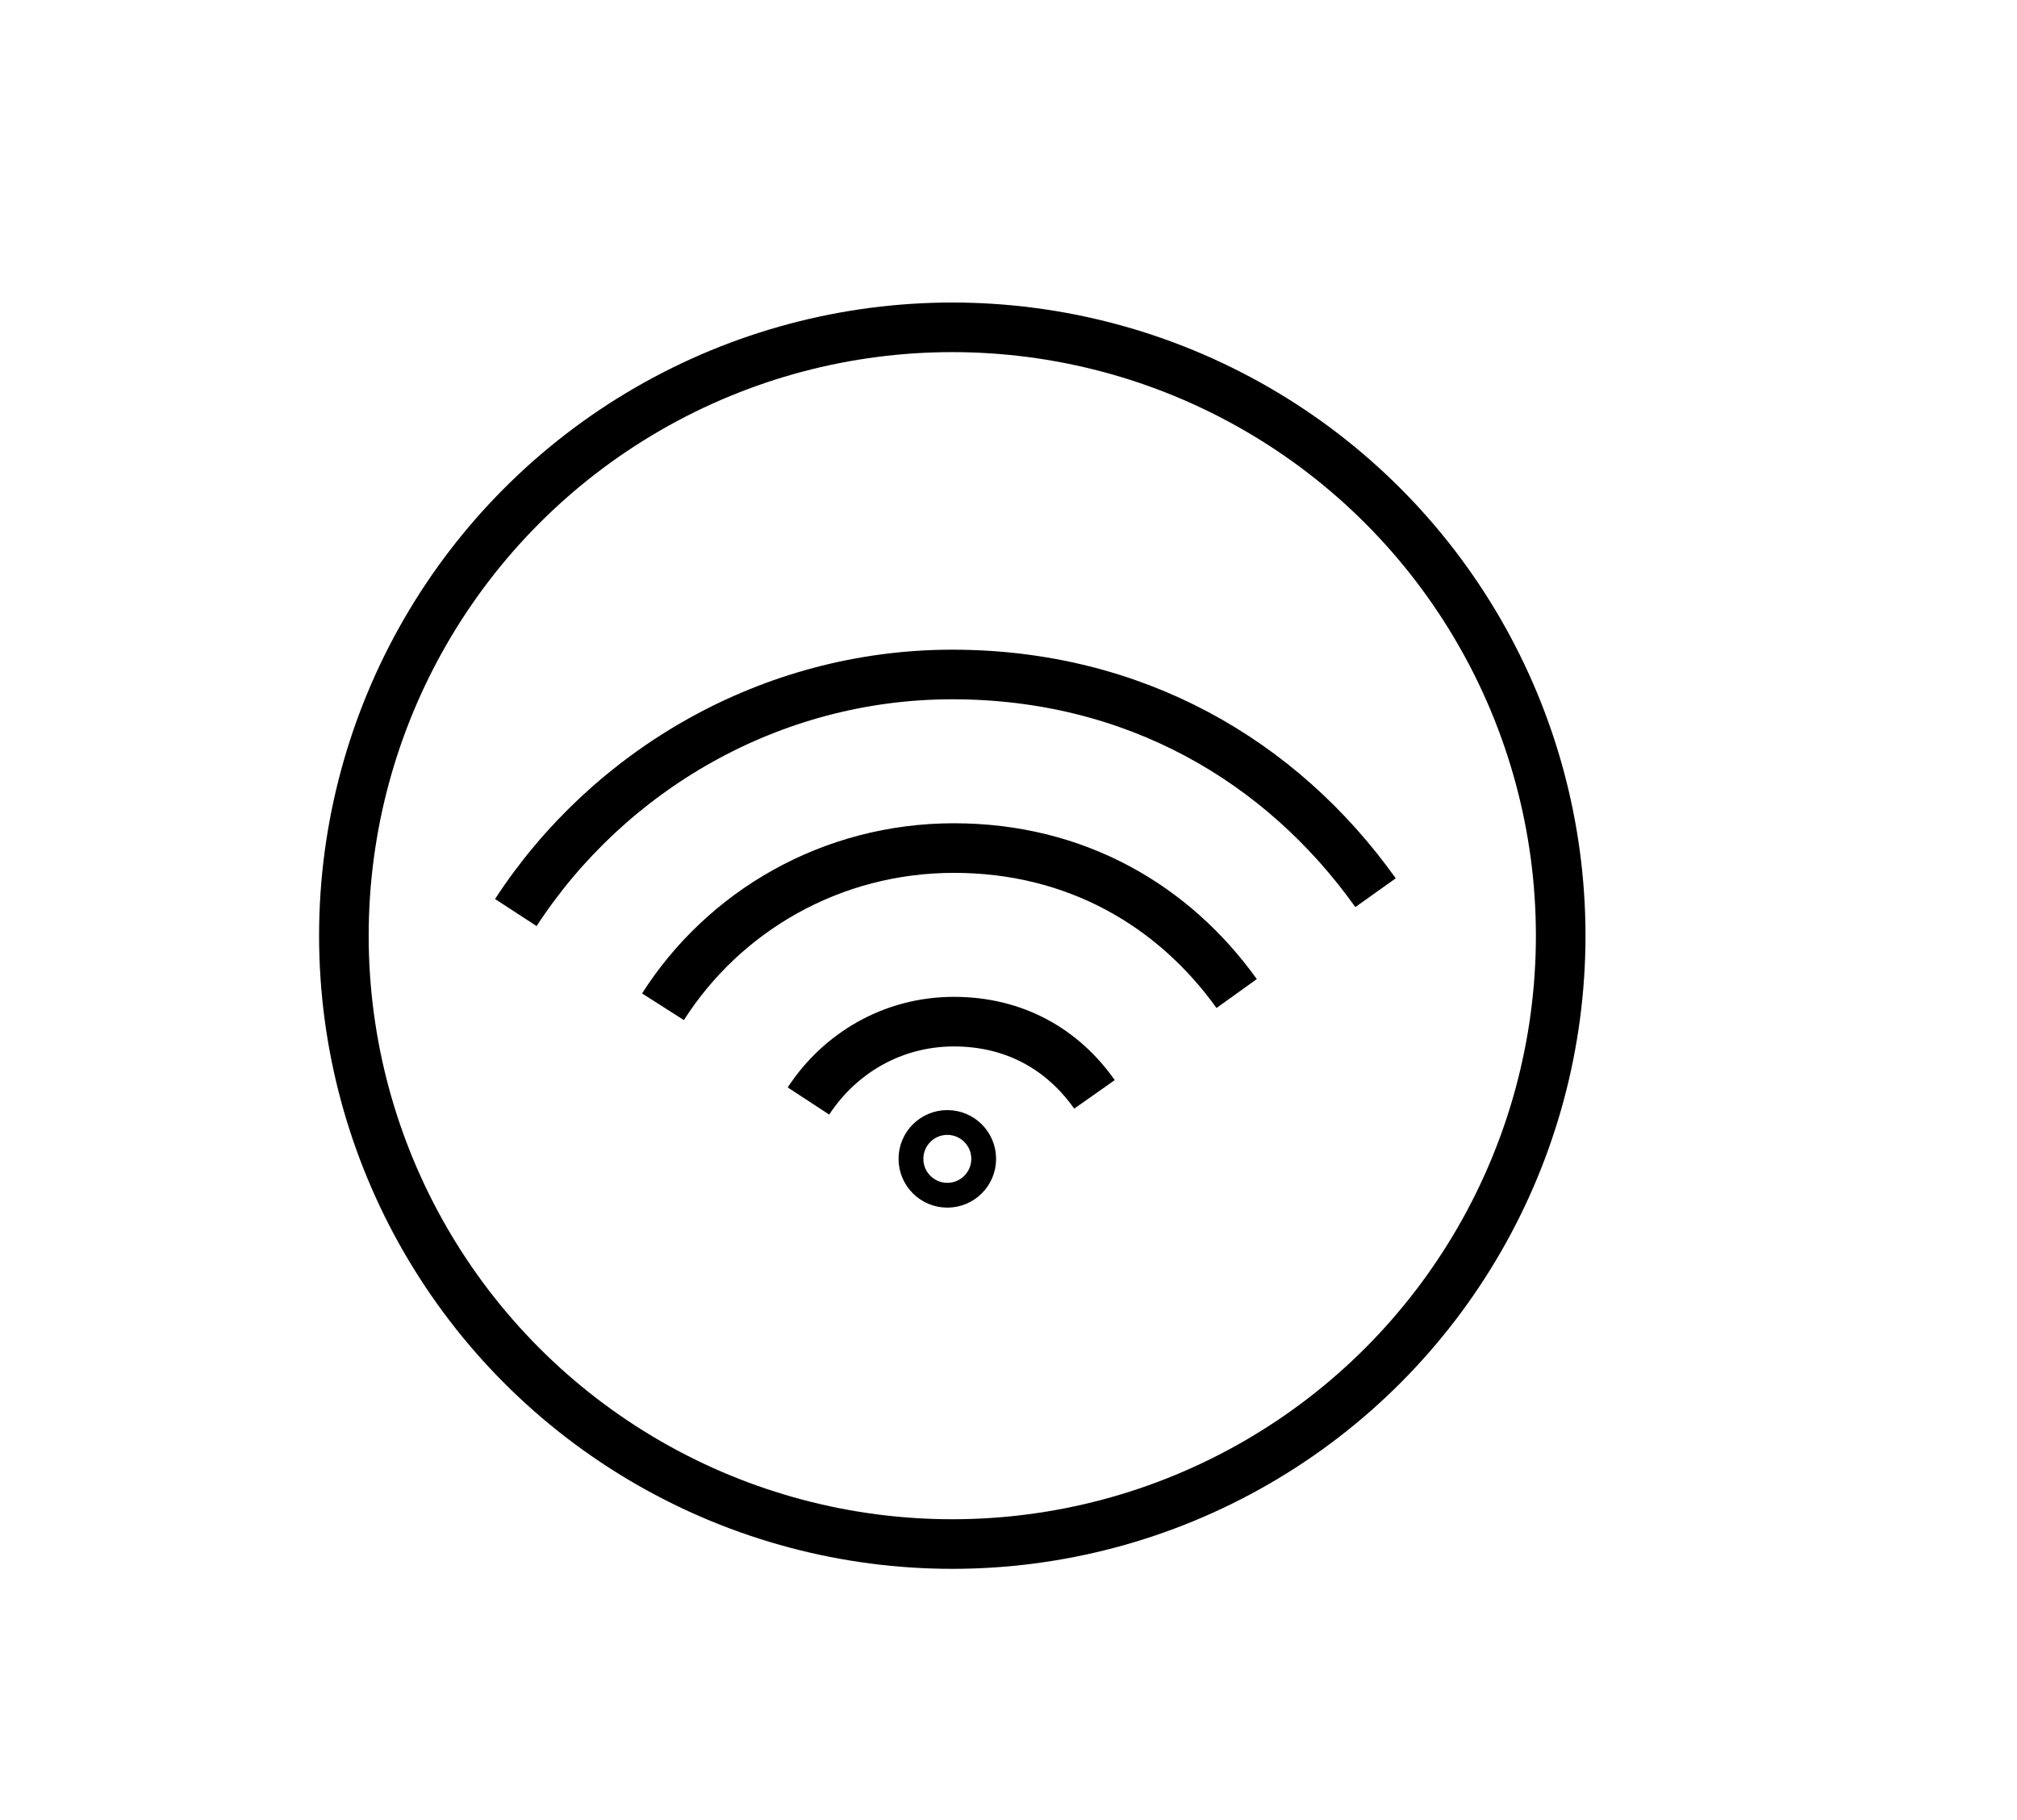 <?xml version="1.0" encoding="UTF-8"?><svg id="Layer_1" xmlns="http://www.w3.org/2000/svg" viewBox="0 0 122 110.1"><defs><style>.cls-1{stroke-width:1.5px;}.cls-1,.cls-2{fill:none;stroke:#000;stroke-miterlimit:10;}.cls-2{stroke-width:3px;}</style></defs><circle class="cls-2" cx="57.6" cy="56.6" r="36.8"/><g><circle class="cls-1" cx="57.3" cy="70.1" r="2.2"/><g><path class="cls-2" d="M31.2,55.2c5.6-8.6,15.4-14.4,26.4-14.4s19.9,5.2,25.6,13.2"/><path class="cls-2" d="M40.1,60.9c3.7-5.8,10.2-9.6,17.6-9.6s13.3,3.5,17.1,8.8"/><path class="cls-2" d="M48.9,66.6c1.9-2.9,5.1-4.8,8.8-4.8s6.6,1.7,8.5,4.4"/></g></g></svg>